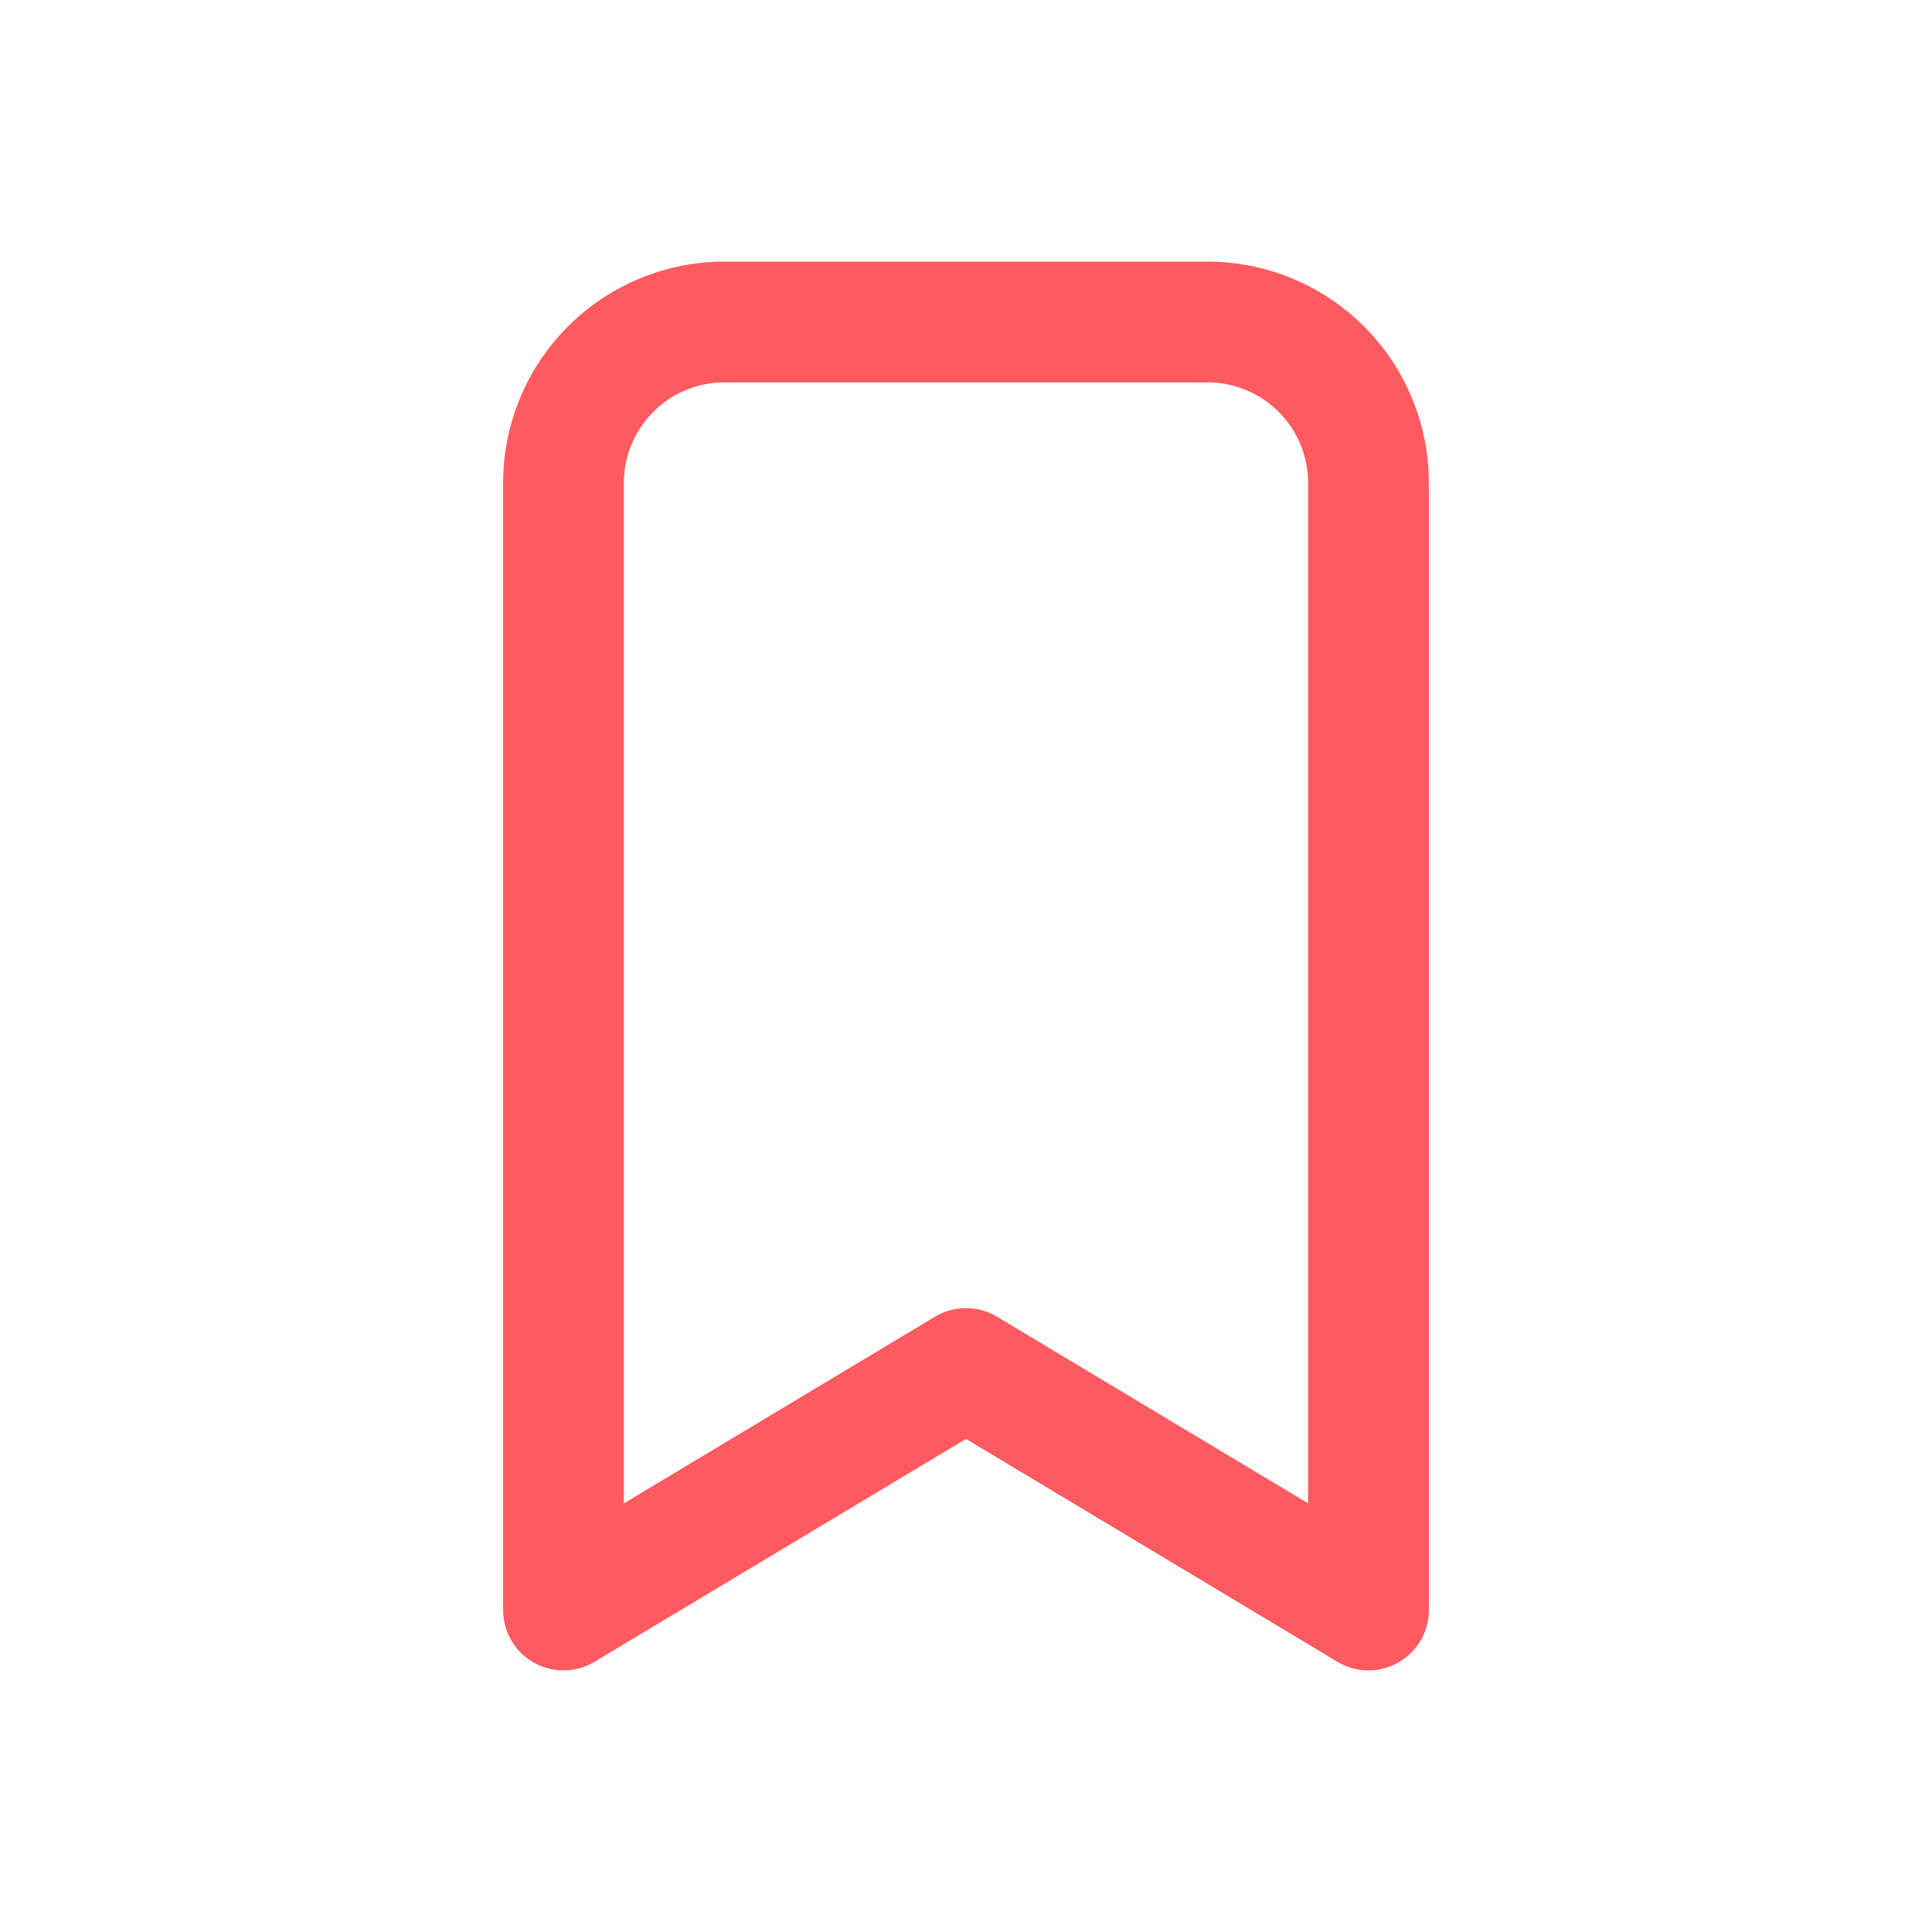 <svg xmlns="http://www.w3.org/2000/svg" class="icon icon-tabler icon-tabler-bookmark" width="32" height="32" viewBox="0 0 24 24" stroke-width="1.5" stroke="#FF5A5F" fill="none" stroke-linecap="round" stroke-linejoin="round">
  <path stroke="none" d="M0 0h24v24H0z"/>
  <path d="M9 4h6a2 2 0 0 1 2 2v14l-5-3l-5 3v-14a2 2 0 0 1 2 -2" />
</svg>